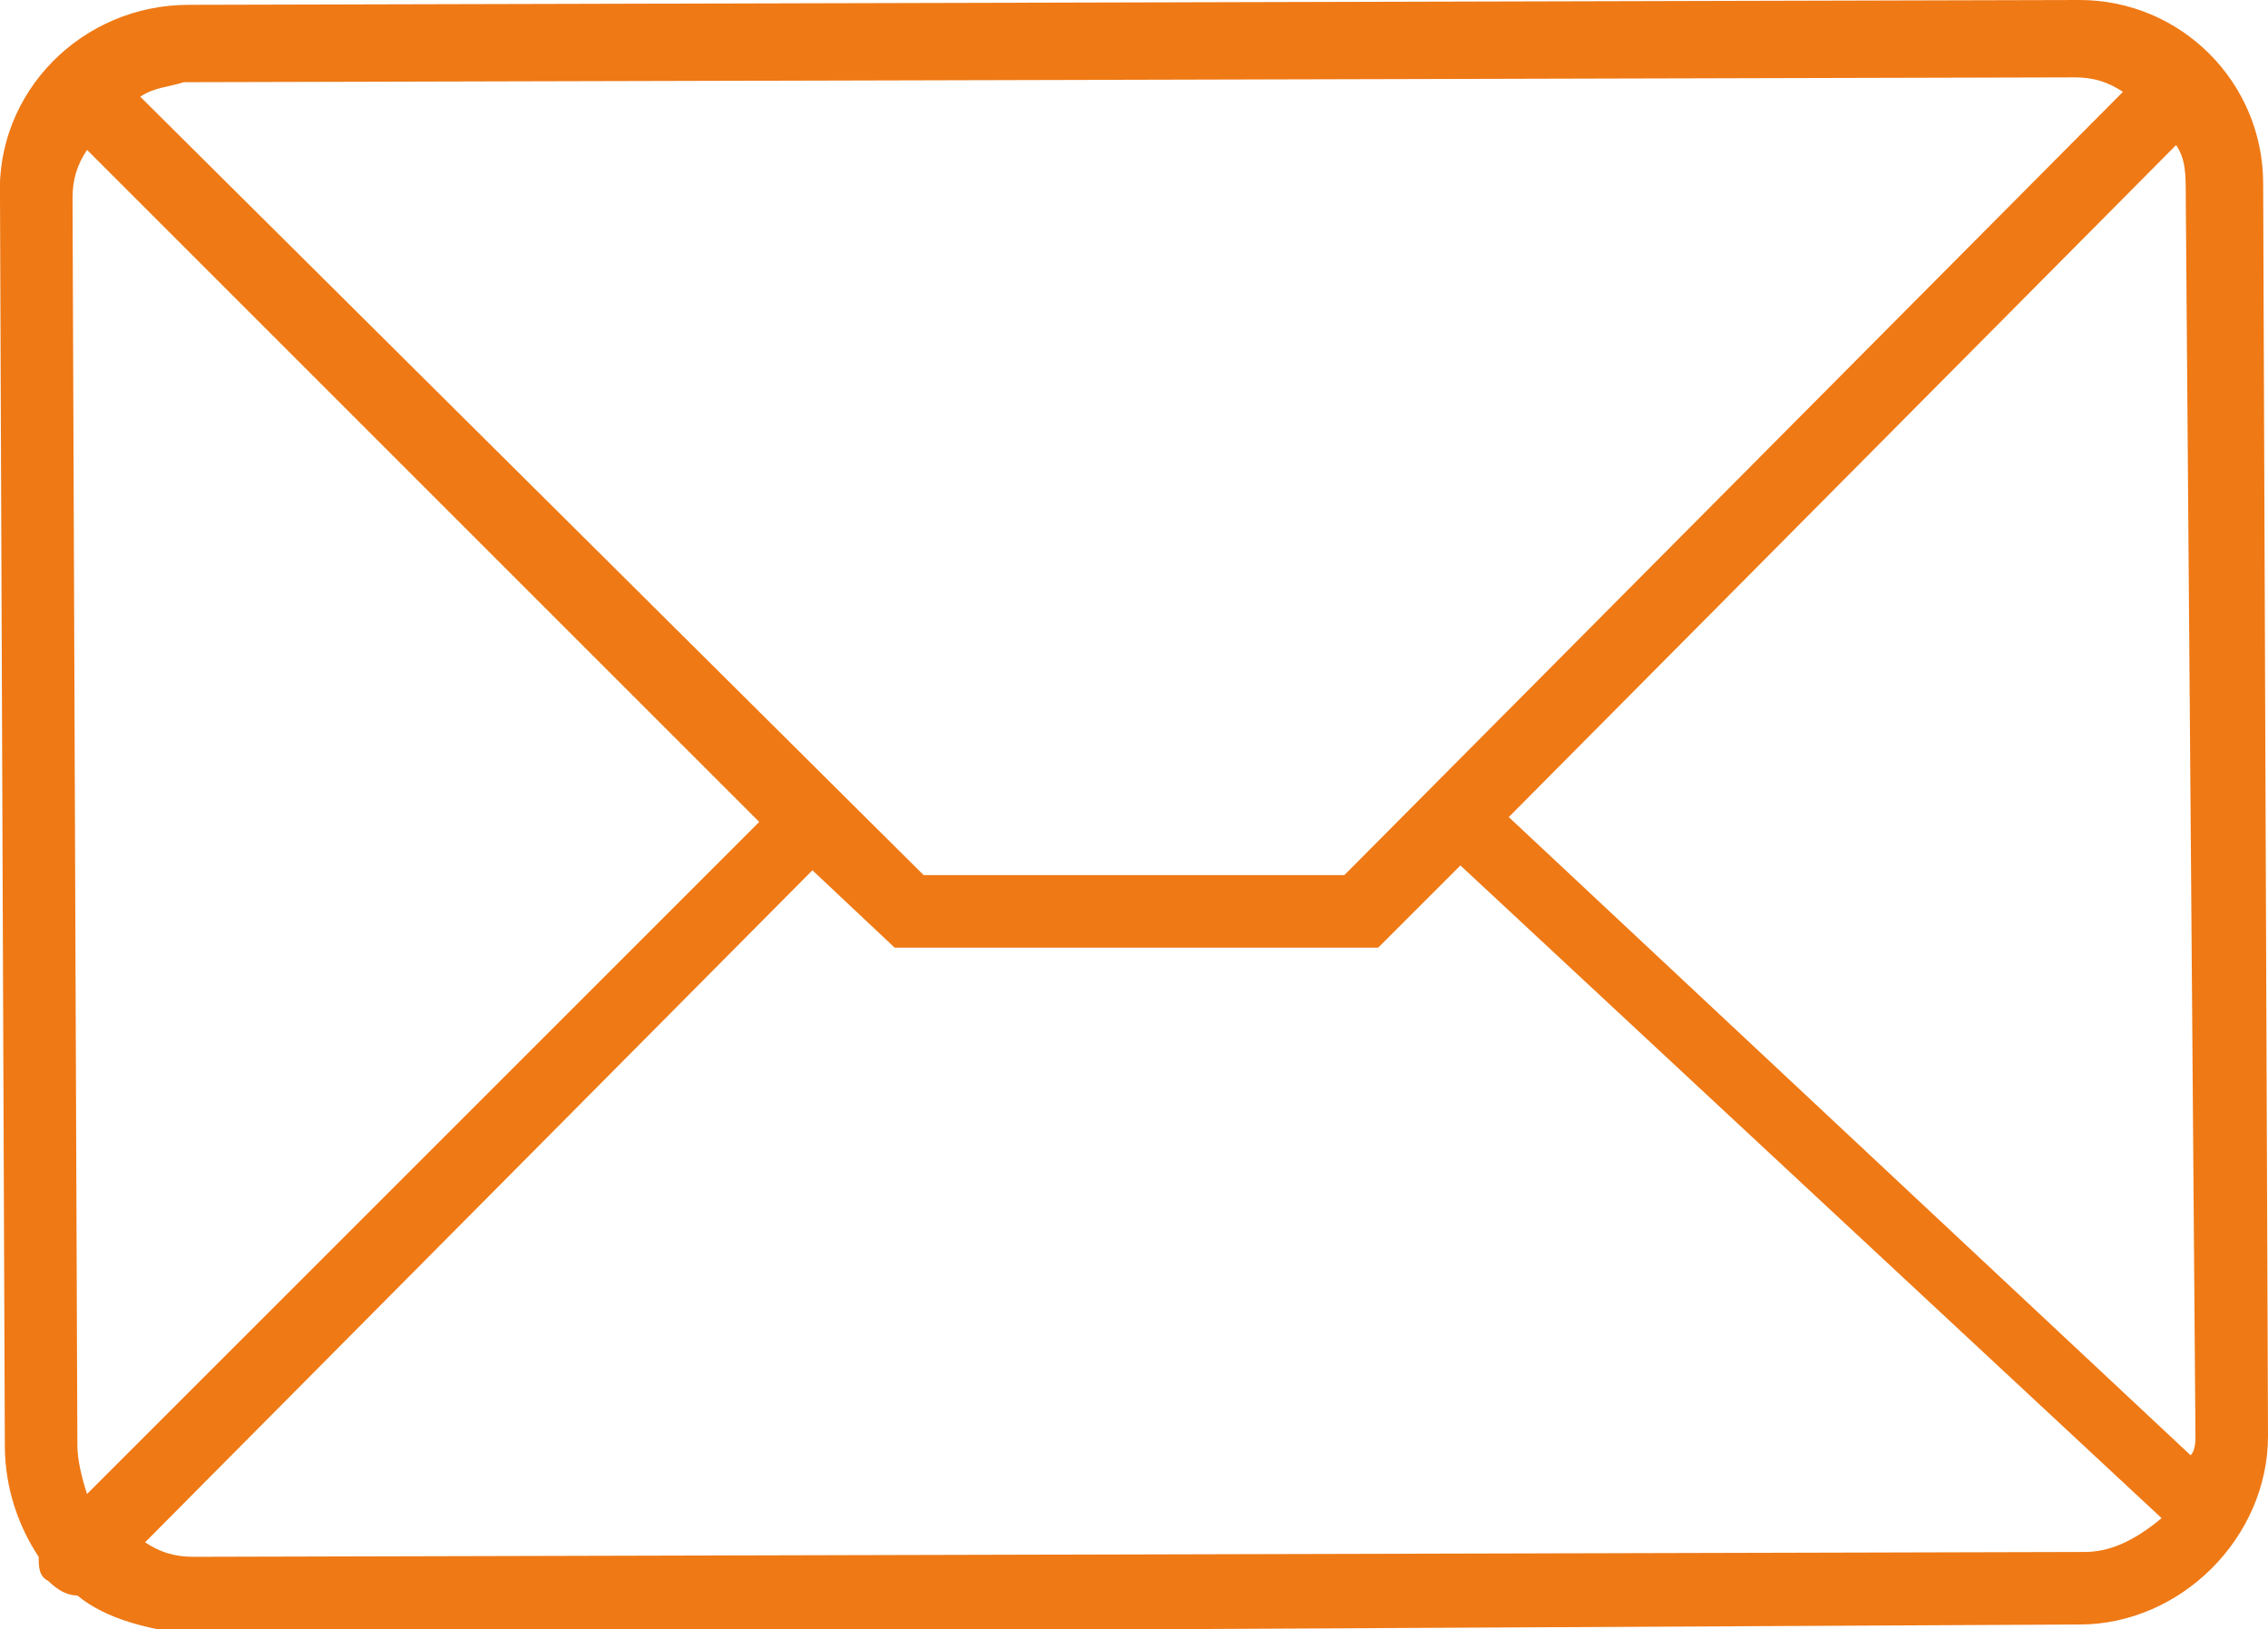<?xml version="1.0" encoding="utf-8"?>
<!-- Generator: Adobe Illustrator 21.0.0, SVG Export Plug-In . SVG Version: 6.00 Build 0)  -->
<svg version="1.1" id="Calque_1" xmlns="http://www.w3.org/2000/svg" xmlns:xlink="http://www.w3.org/1999/xlink" x="0px" y="0px"
	 viewBox="0 0 46.9 33.7" style="enable-background:new 0 0 46.9 33.7;" xml:space="preserve">
<style type="text/css">
	.st0{fill:#EF7915;}
</style>
<path class="st0" d="M43,0L3.9,0.1C1.7,0.1-0.1,1.9,0,4.1l0.1,25.8c0,0.9,0.3,1.7,0.7,2.3c0,0.2,0,0.4,0.2,0.5
	C1.2,32.9,1.4,33,1.6,33l0,0c0.6,0.5,1.5,0.7,2.3,0.8L43,33.6c2.1,0,3.9-1.8,3.9-3.9L46.8,3.8C46.8,1.7,45.1,0,43,0z M3.8,1.7
	l39.1-0.1c0.4,0,0.7,0.1,1,0.3L27.8,18.1l-8.7,0L2.9,2C3.2,1.8,3.5,1.8,3.8,1.7z M1.6,29.9L1.5,4.1c0-0.4,0.1-0.7,0.3-1L15.7,17
	L1.8,30.9C1.7,30.6,1.6,30.2,1.6,29.9z M43.1,32.1L4,32.2c-0.4,0-0.7-0.1-1-0.3L16.8,18l1.7,1.6l10,0l1.7-1.7l14.5,13.5
	C44.1,31.9,43.6,32.1,43.1,32.1z M45.4,29.7c0,0.1,0,0.3-0.1,0.4L31.2,16.9L45,3c0.2,0.3,0.2,0.6,0.2,1.1L45.4,29.7z"/>
</svg>
